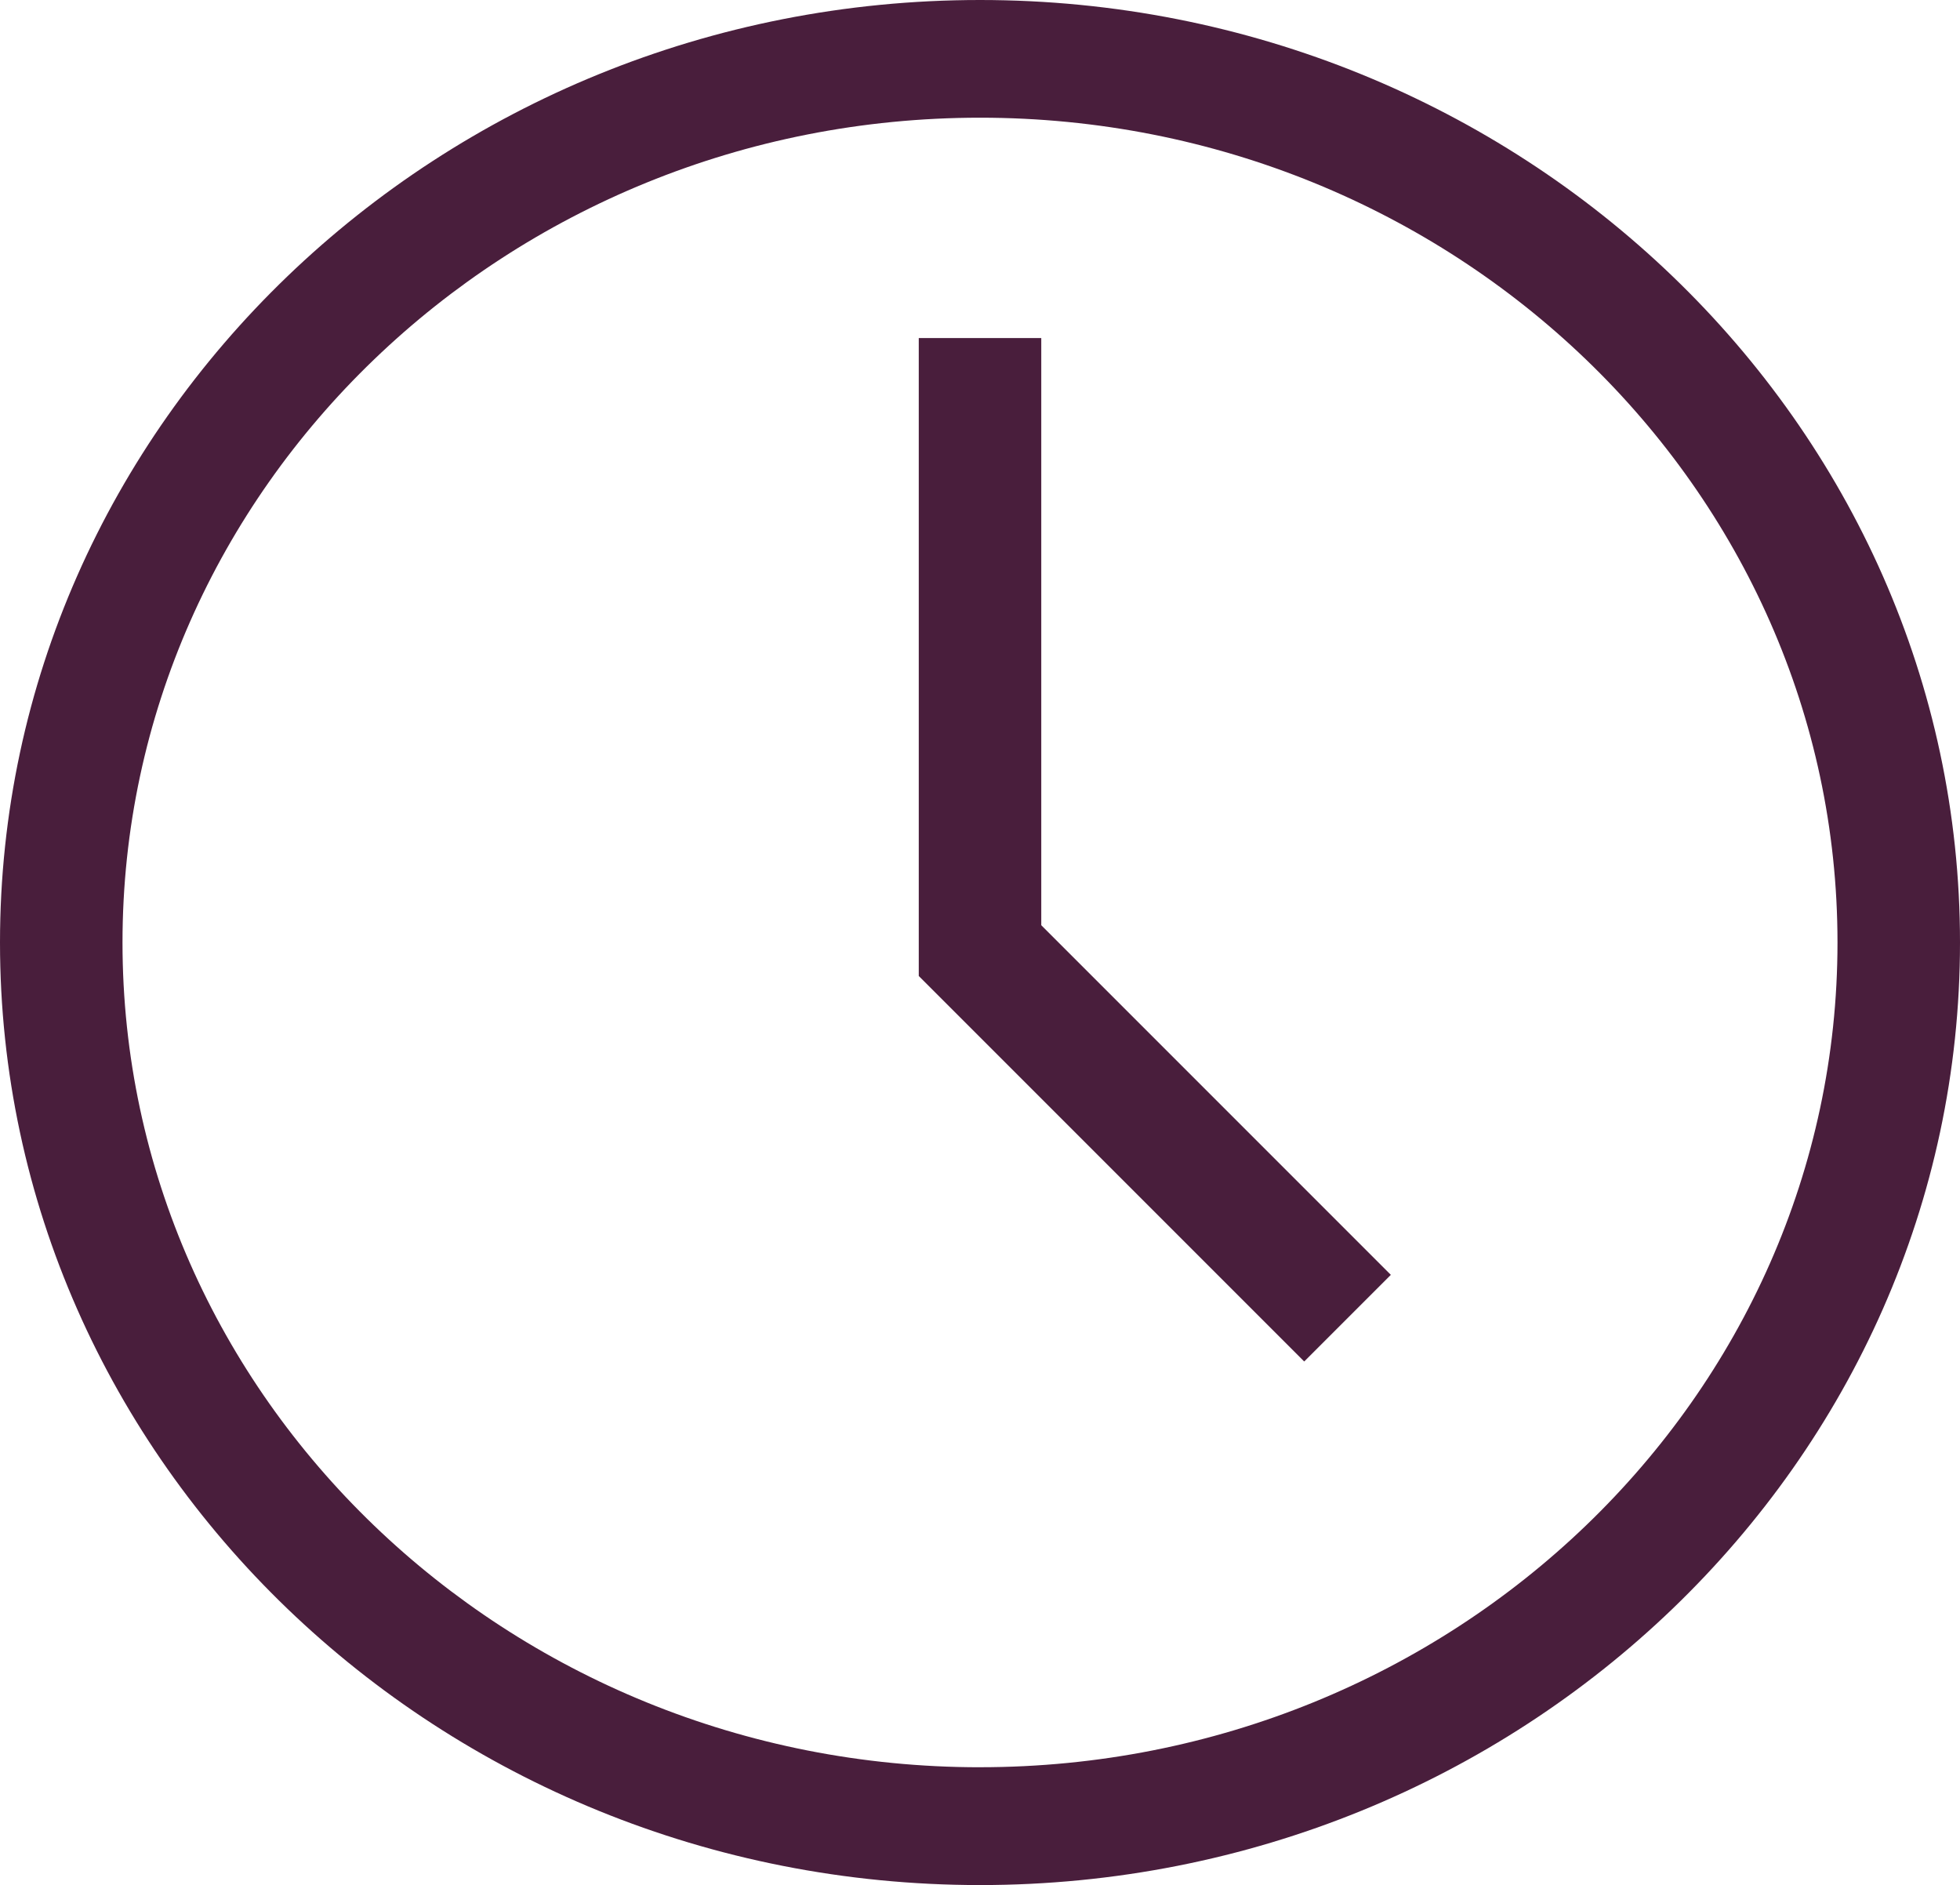 <svg id="clock" xmlns="http://www.w3.org/2000/svg" width="68.287" height="65.667" viewBox="0 0 68.287 65.667">
  <path id="Path_239" data-name="Path 239" d="M34.144,0C15.317,0,0,14.729,0,32.833S15.317,65.667,34.144,65.667,68.287,50.937,68.287,32.833,52.97,0,34.144,0Zm0,61.563c-16.474,0-29.876-12.888-29.876-28.729S17.67,4.1,34.144,4.1,64.019,16.992,64.019,32.833s-13.4,28.729-29.876,28.729Z" fill="#491e3c"/>
  <path id="Path_240" data-name="Path 240" d="M212.062,83.118h-4.268v22.223l13.429,13.429,3.018-3.018-12.179-12.179Z" transform="translate(-175.784 -71.342)" fill="#491e3c"/>
</svg>
